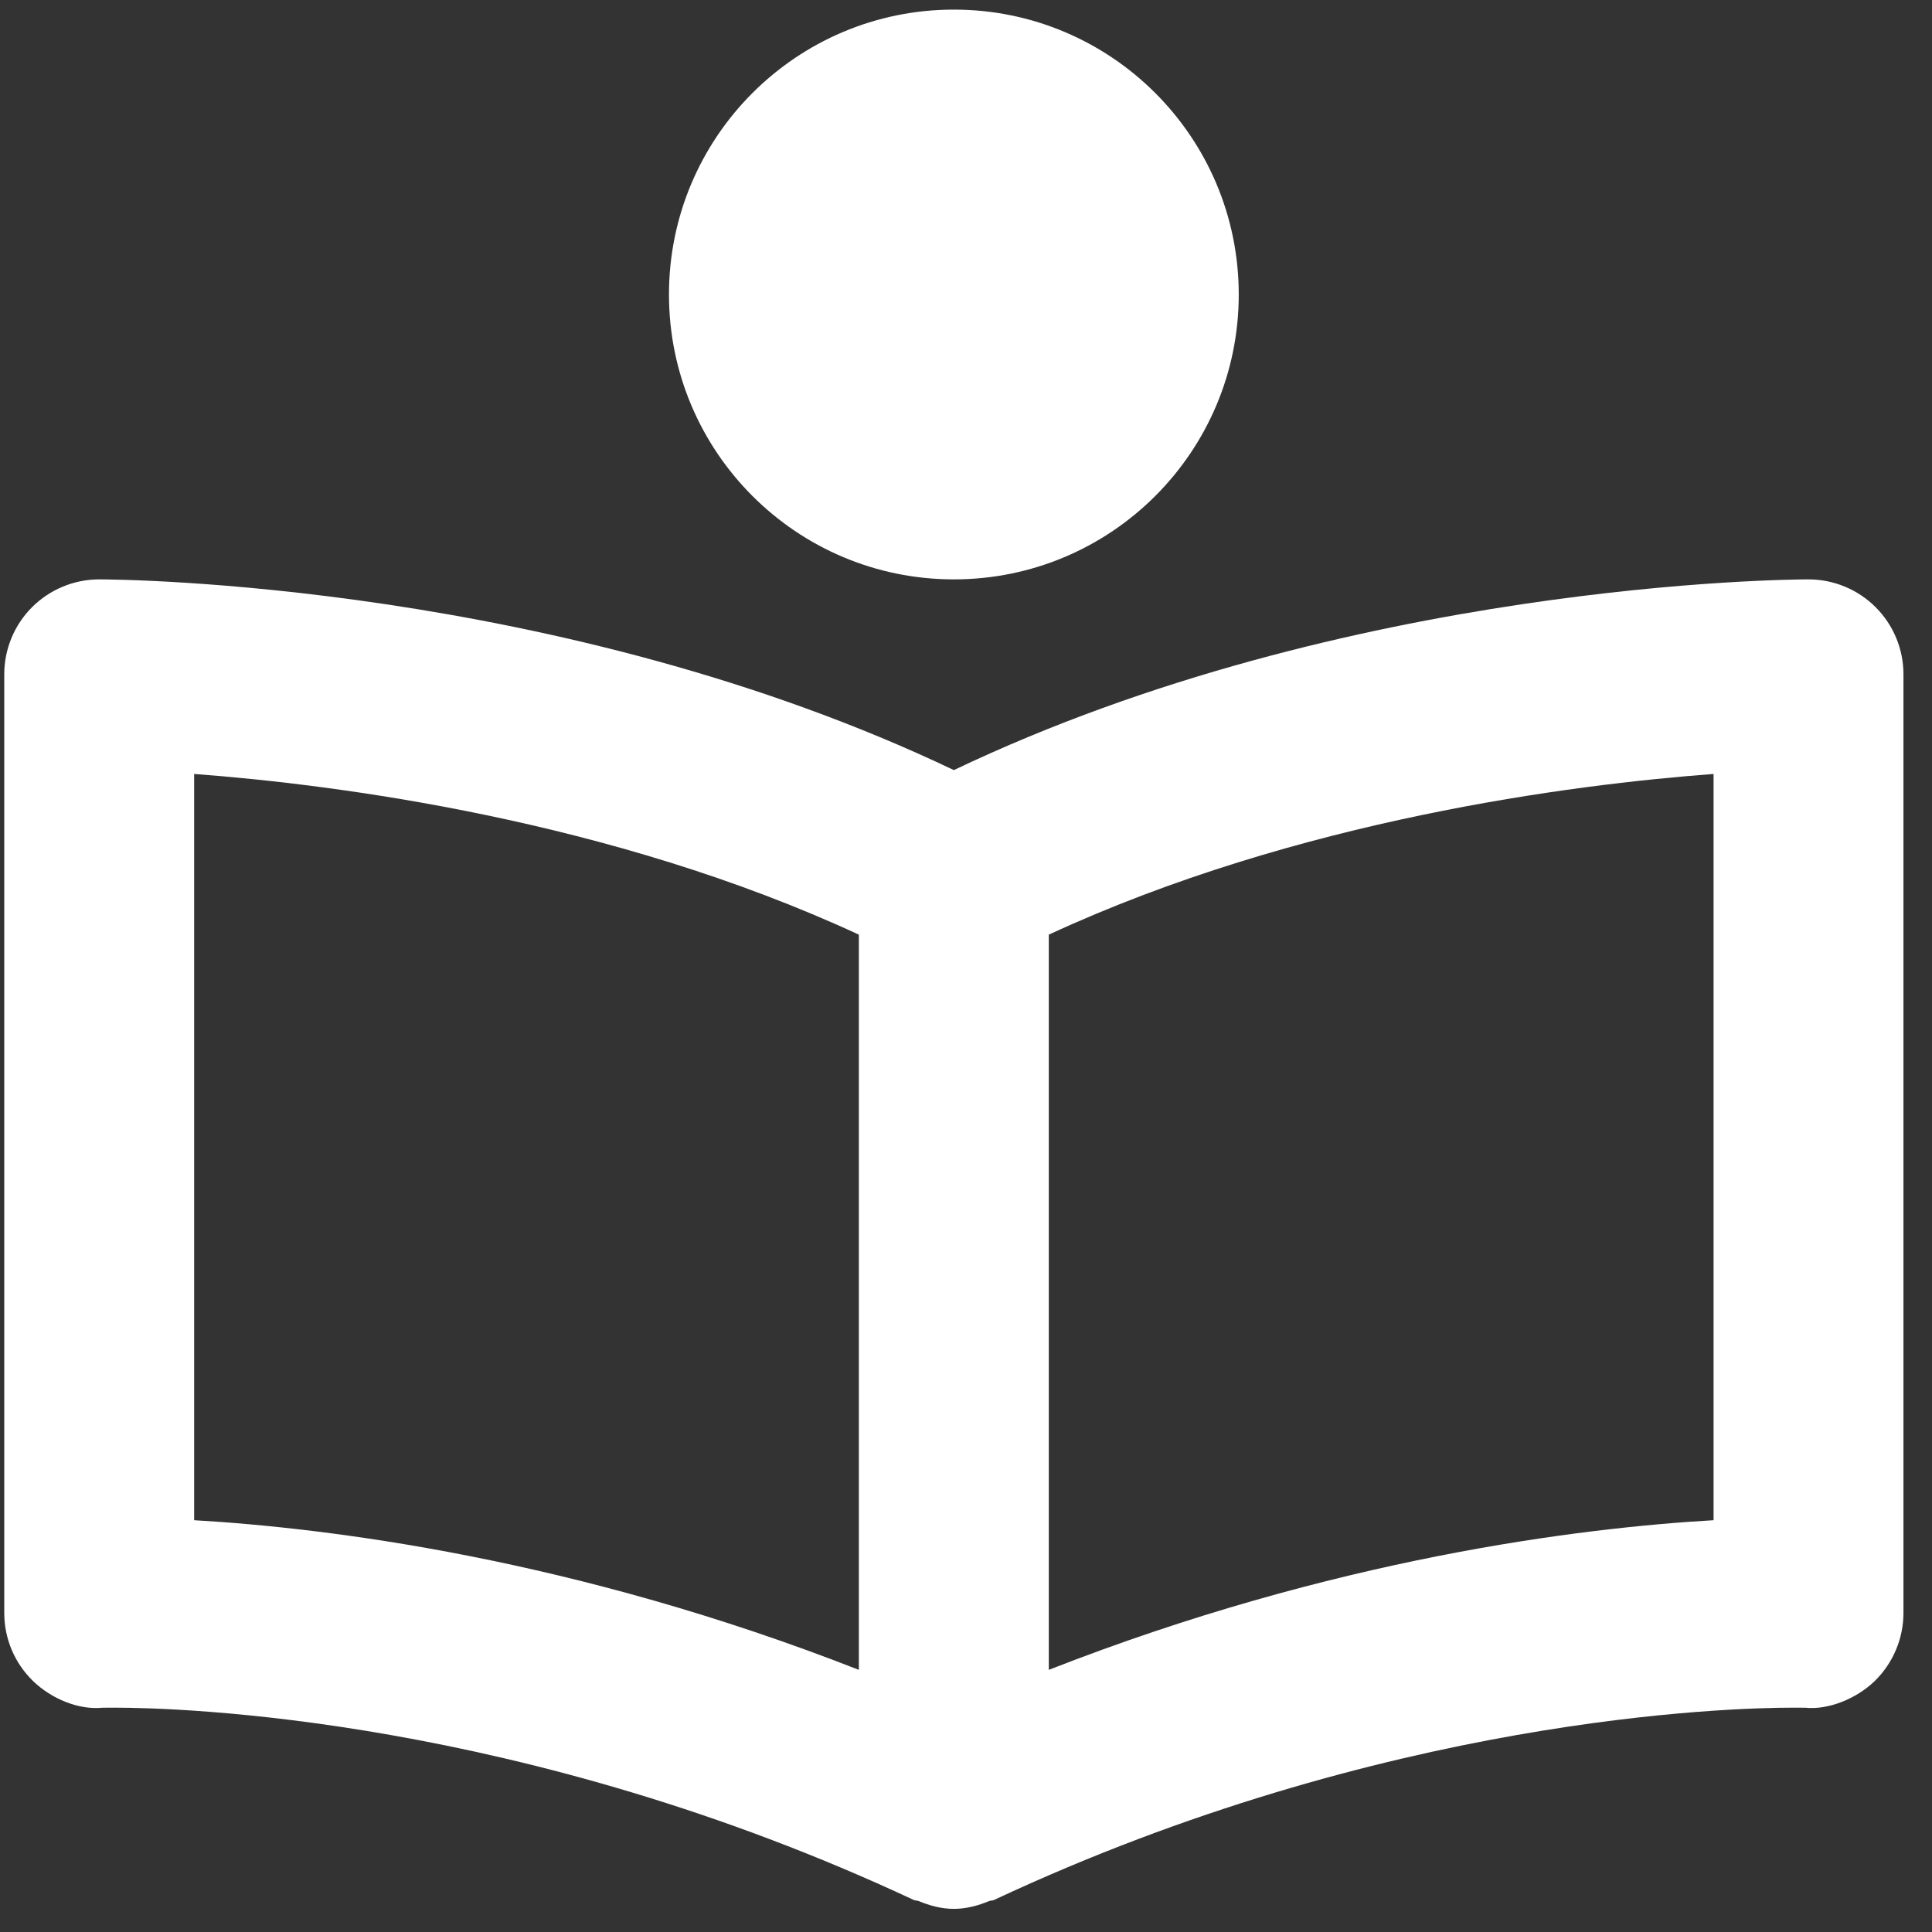 <svg width="35" height="35" viewBox="0 0 35 35" fill="none" xmlns="http://www.w3.org/2000/svg">
  <rect x="0" y="0" width="35" height="35" fill="#333333" stroke="none"/>
  <path d="M32.763 10.496C32.415 10.496 24.419 10.546 17.28 13.951C10.14 10.546 2.144 10.496 1.797 10.496C1.341 10.496 0.903 10.678 0.58 11C0.258 11.323 0.077 11.76 0.077 12.217V29.219C0.077 29.45 0.123 29.678 0.213 29.891C0.303 30.103 0.435 30.295 0.601 30.456C0.937 30.779 1.427 30.98 1.855 30.937L2.074 30.936C3.249 30.936 9.464 31.104 16.552 34.419C16.58 34.433 16.611 34.428 16.638 34.438C16.843 34.523 17.058 34.581 17.28 34.581C17.502 34.581 17.717 34.523 17.923 34.438C17.951 34.428 17.982 34.433 18.009 34.419C25.097 31.102 31.313 30.936 32.488 30.936L32.706 30.937C33.116 30.98 33.623 30.779 33.96 30.456C34.294 30.131 34.483 29.683 34.483 29.219V12.217C34.483 11.76 34.302 11.323 33.979 11C33.657 10.678 33.219 10.496 32.763 10.496ZM3.517 14.021C6.072 14.212 11.054 14.847 15.559 16.932V30.251C10.399 28.23 5.943 27.681 3.517 27.54V14.021ZM31.043 27.54C28.617 27.681 24.161 28.23 19 30.251V16.932C23.506 14.847 28.488 14.212 31.043 14.021V27.54Z" fill="white" />
  <path d="M17.28 10.496C20.13 10.496 22.441 8.186 22.441 5.335C22.441 2.485 20.13 0.174 17.28 0.174C14.43 0.174 12.119 2.485 12.119 5.335C12.119 8.186 14.43 10.496 17.28 10.496Z" fill="white" />
</svg>